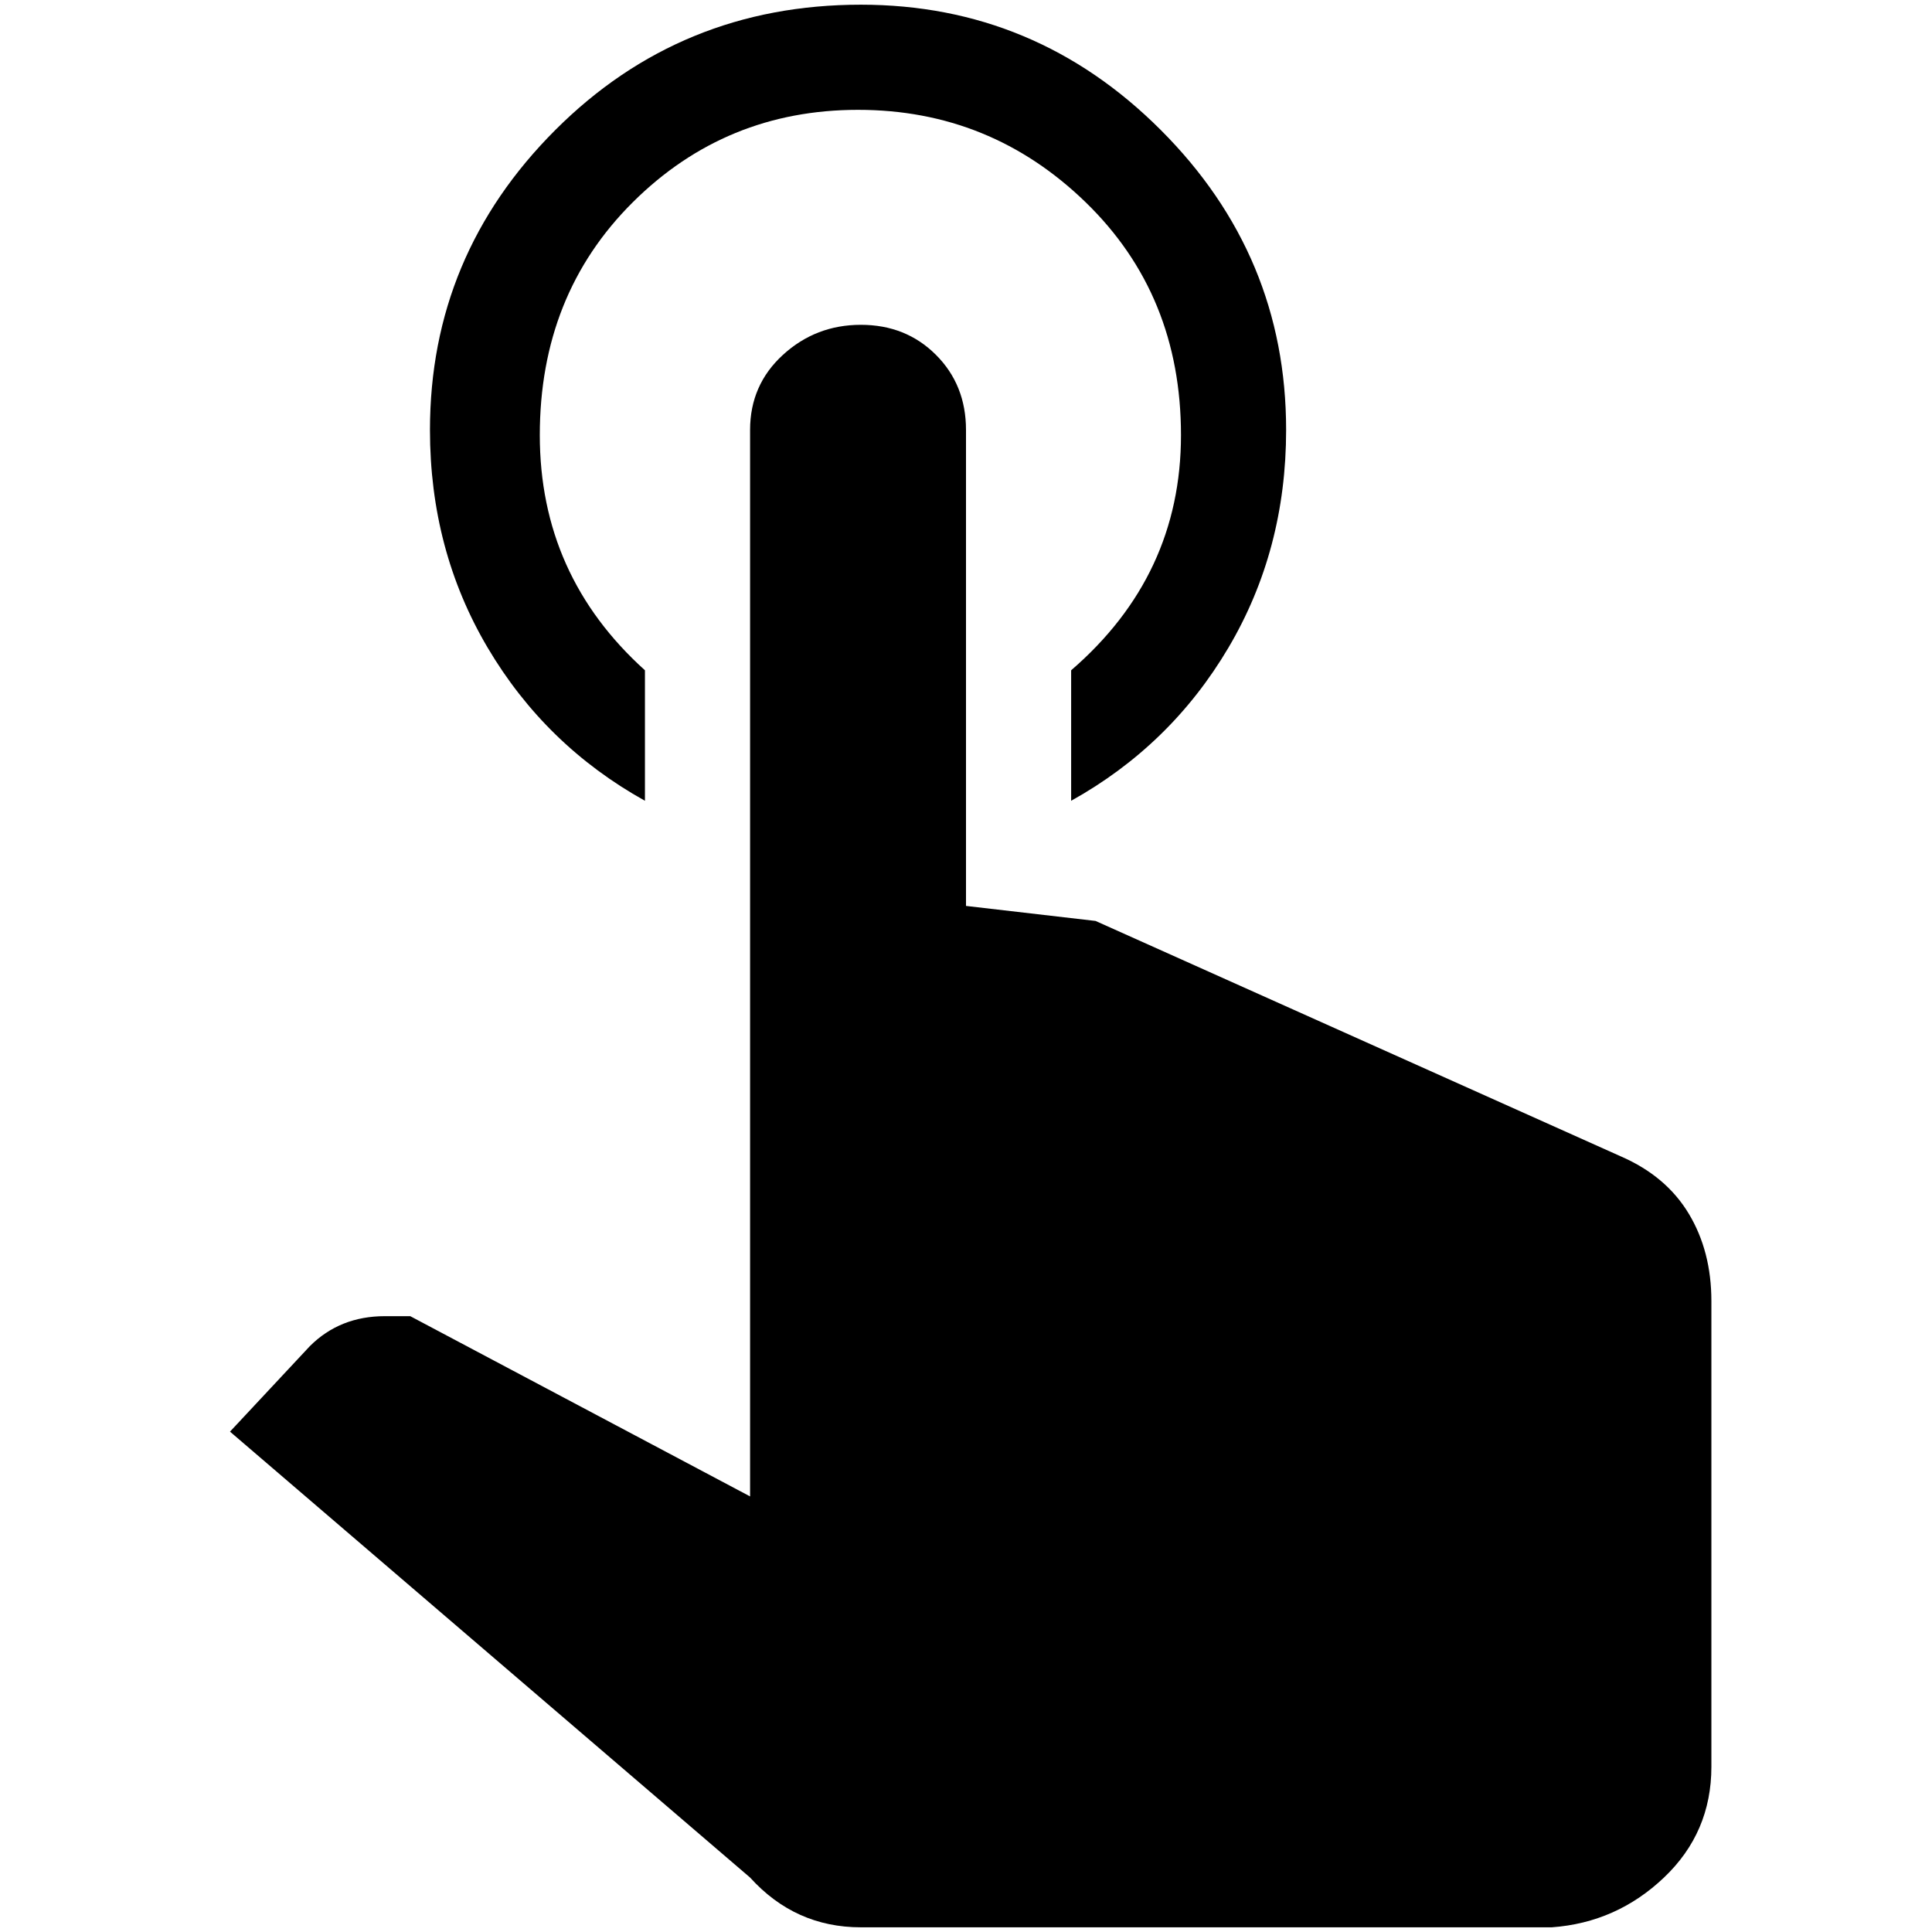 <?xml version="1.0" standalone="no"?>
<!DOCTYPE svg PUBLIC "-//W3C//DTD SVG 1.1//EN" "http://www.w3.org/Graphics/SVG/1.1/DTD/svg11.dtd" >
<svg xmlns="http://www.w3.org/2000/svg" xmlns:xlink="http://www.w3.org/1999/xlink" version="1.1" width="2048" height="2048" viewBox="-10 0 2058 2048">
   <path fill="currentColor"
d="M789 453q0 -48 35 -80t83 -32t80 32t32 80v507l138 16l560 251q48 21 72 61t24 93v496q0 70 -50.5 118t-119.5 53h-736q-70 0 -118 -53l-554 -475l85 -91q32 -32 80 -32h27l362 192v-1136zM907 0q186 0 319.5 133.5t133.5 319.5q0 128 -61.5 232t-167.5 163v-139
q117 -101 117 -250.5t-101.5 -248t-242.5 -98.5t-240 98.5t-99 248t112 250.5v139q-106 -59 -167.5 -163t-61.5 -232q0 -186 133.5 -319.5t325.5 -133.5z" />
</svg>
